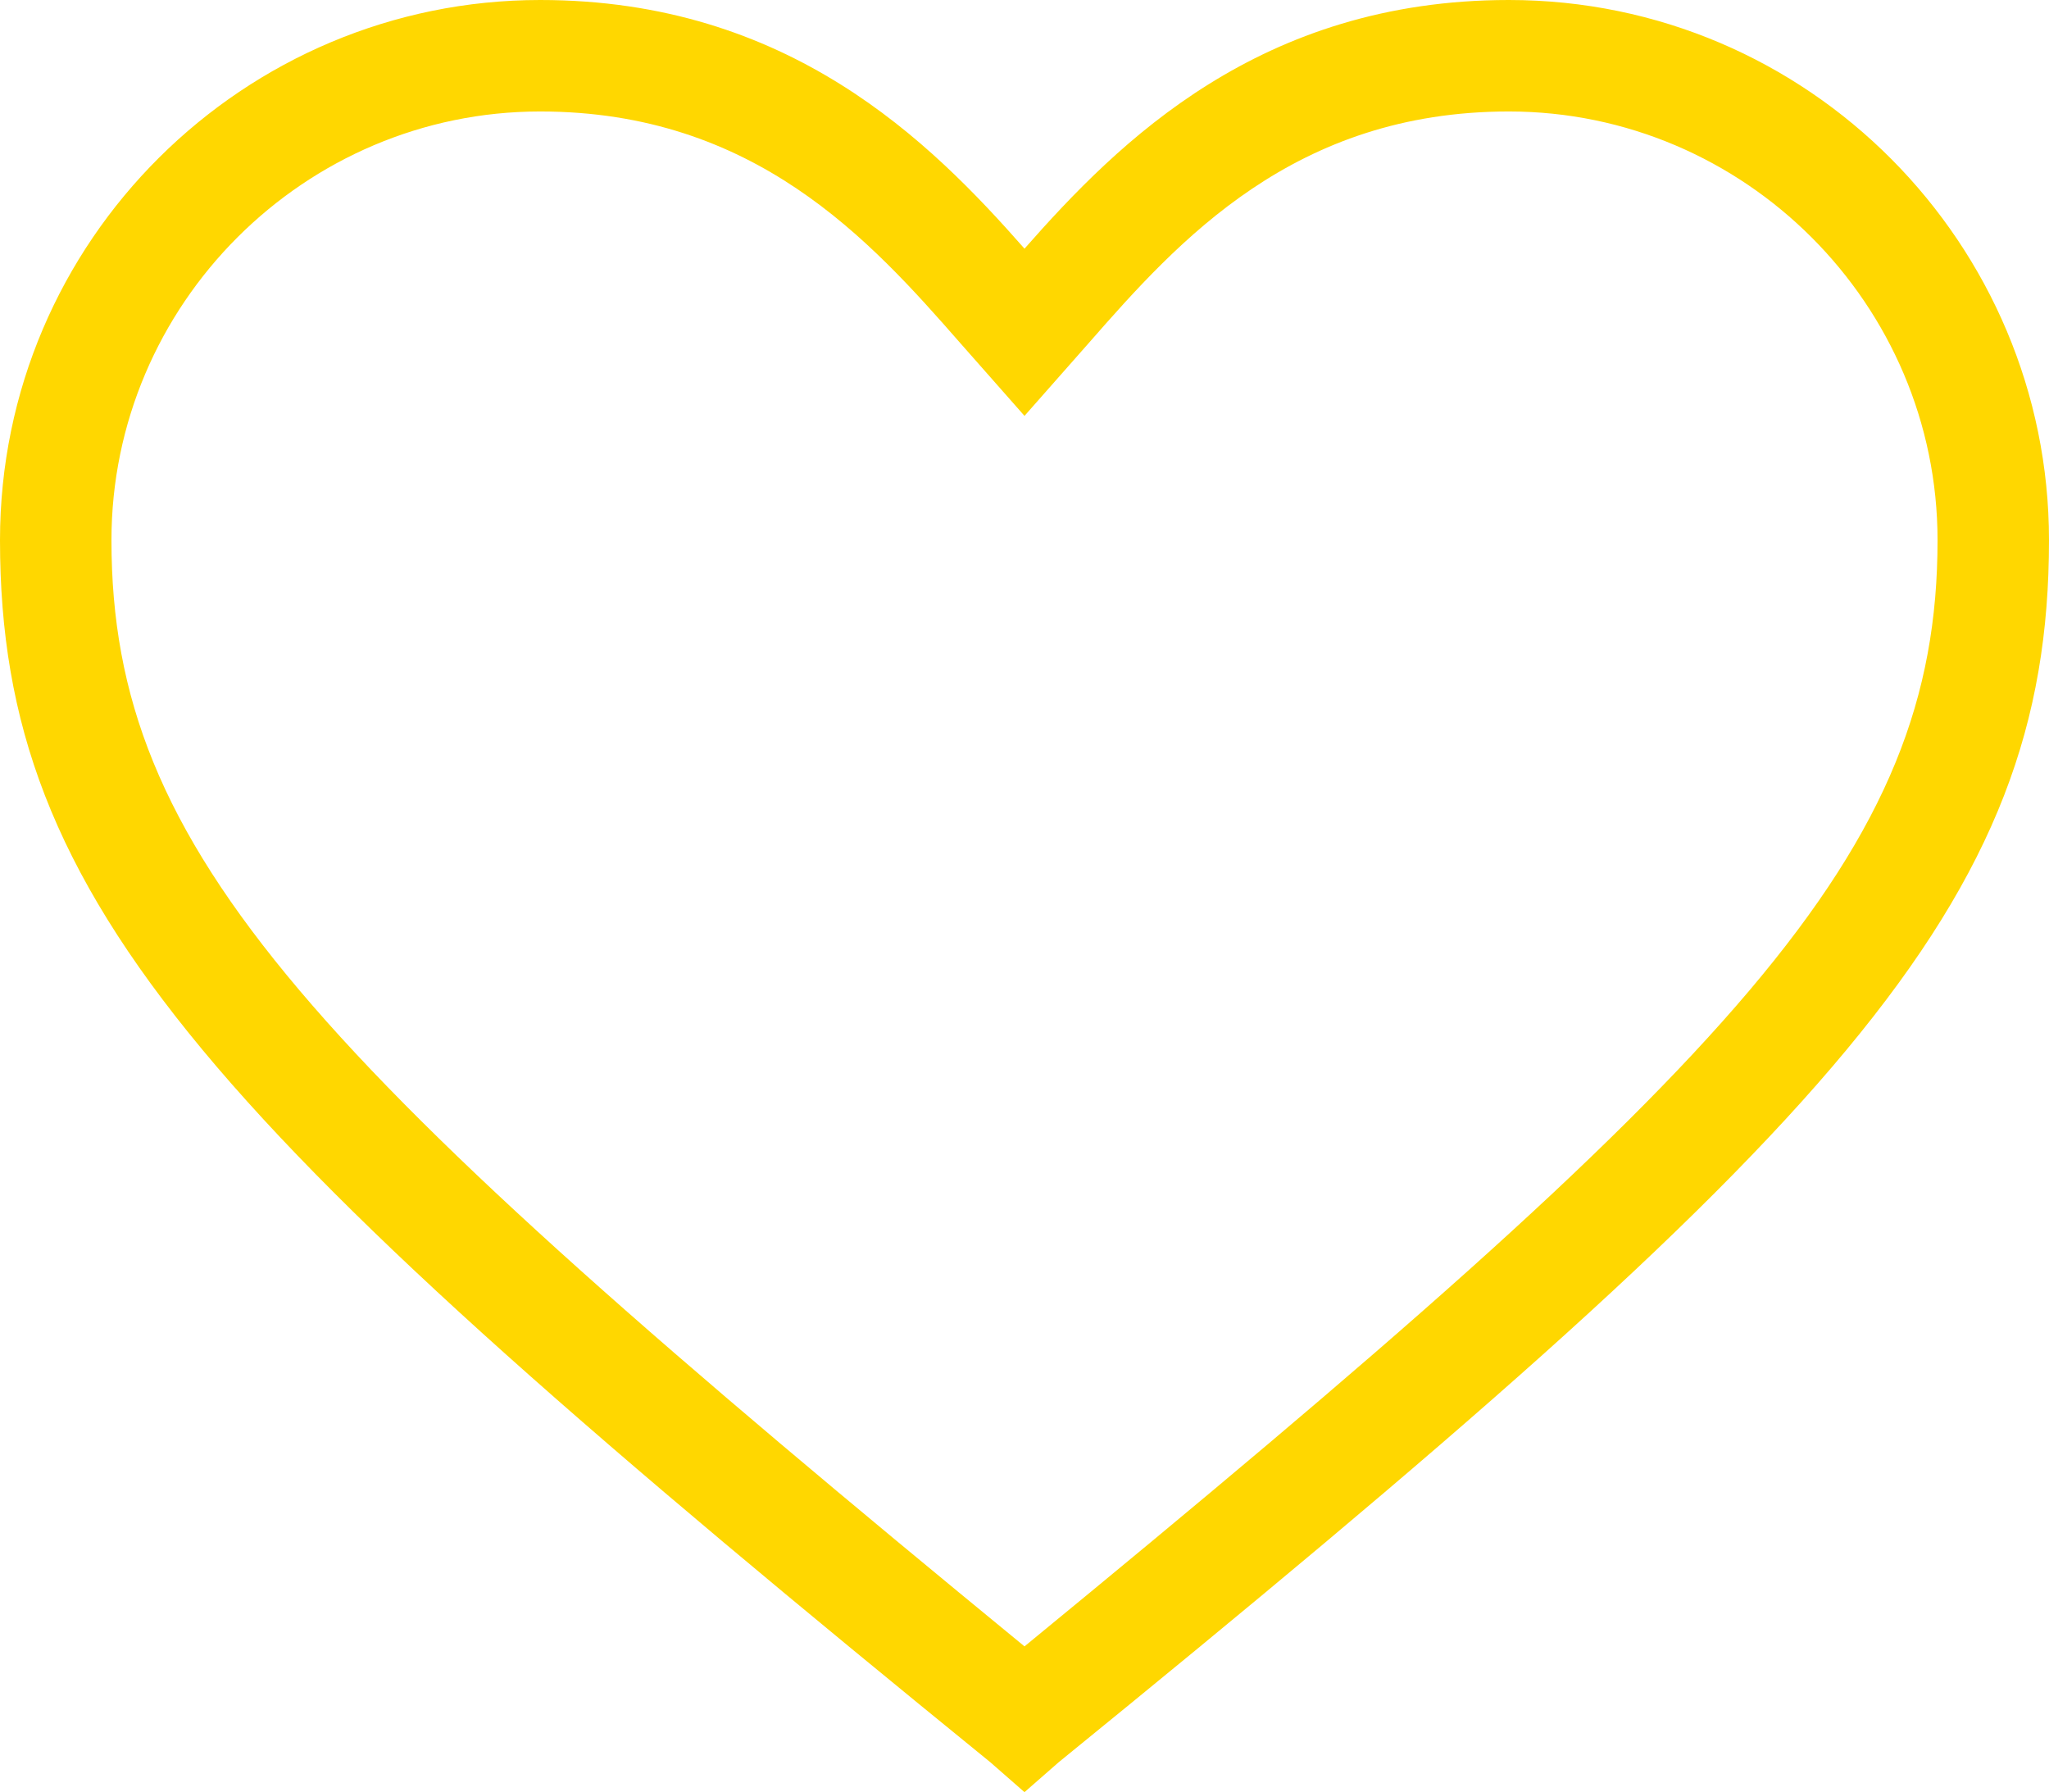 <?xml version="1.0" encoding="UTF-8" standalone="no"?>
<svg
   xmlns:dc="http://purl.org/dc/elements/1.1/"
   xmlns:cc="http://creativecommons.org/ns#"
   xmlns:rdf="http://www.w3.org/1999/02/22-rdf-syntax-ns#"
   xmlns:svg="http://www.w3.org/2000/svg"
   xmlns="http://www.w3.org/2000/svg"
   xmlns:sodipodi="http://sodipodi.sourceforge.net/DTD/sodipodi-0.dtd"
   xmlns:inkscape="http://www.inkscape.org/namespaces/inkscape"
   inkscape:version="1.0 (4035a4fb49, 2020-05-01)"
   sodipodi:docname="heart.svg"
   id="svg7"
   viewBox="0 0 764.8 668.8"
   height="668.8"
   width="764.8"
   version="1.1">
  <defs
     id="defs11" />
  <sodipodi:namedview
     inkscape:current-layer="svg7"
     inkscape:cy="334.4"
     inkscape:cx="382.4"
     inkscape:zoom="0.984375"
     showgrid="false"
     id="namedview9"
     inkscape:window-height="480"
     inkscape:window-width="640"
     inkscape:pageshadow="2"
     inkscape:pageopacity="0"
     guidetolerance="10"
     gridtolerance="10"
     objecttolerance="10"
     borderopacity="1"
     bordercolor="#666666"
     pagecolor="#ffffff" />
  <title
     id="title2" />
  <g
     transform="translate(-129.6,-177.6)"
     id="icomoon-ignore" />
  <path
     id="path5"
     d="M 382.4,668.8 369.6,657.6 C 78.4,420.8 0,337.6 0,201.6 0,89.6 91.2,0 201.6,0 294.4,0 347.2,52.8 382.4,92.8 417.6,52.8 470.4,0 563.2,0 c 112,0 201.6,91.2 201.6,201.6 0,136 -78.4,219.2 -369.6,456 z M 201.6,41.6 c -88,0 -160,72 -160,160 0,116.8 73.6,193.6 340.8,412.8 267.2,-219.2 340.8,-296 340.8,-412.8 0,-88 -72,-160 -160,-160 -80,0 -123.2,48 -156.8,86.4 l -24,27.2 -24,-27.2 C 324.8,89.6 281.6,41.6 201.6,41.6 Z"
     fill="#ffd700" />
</svg>
